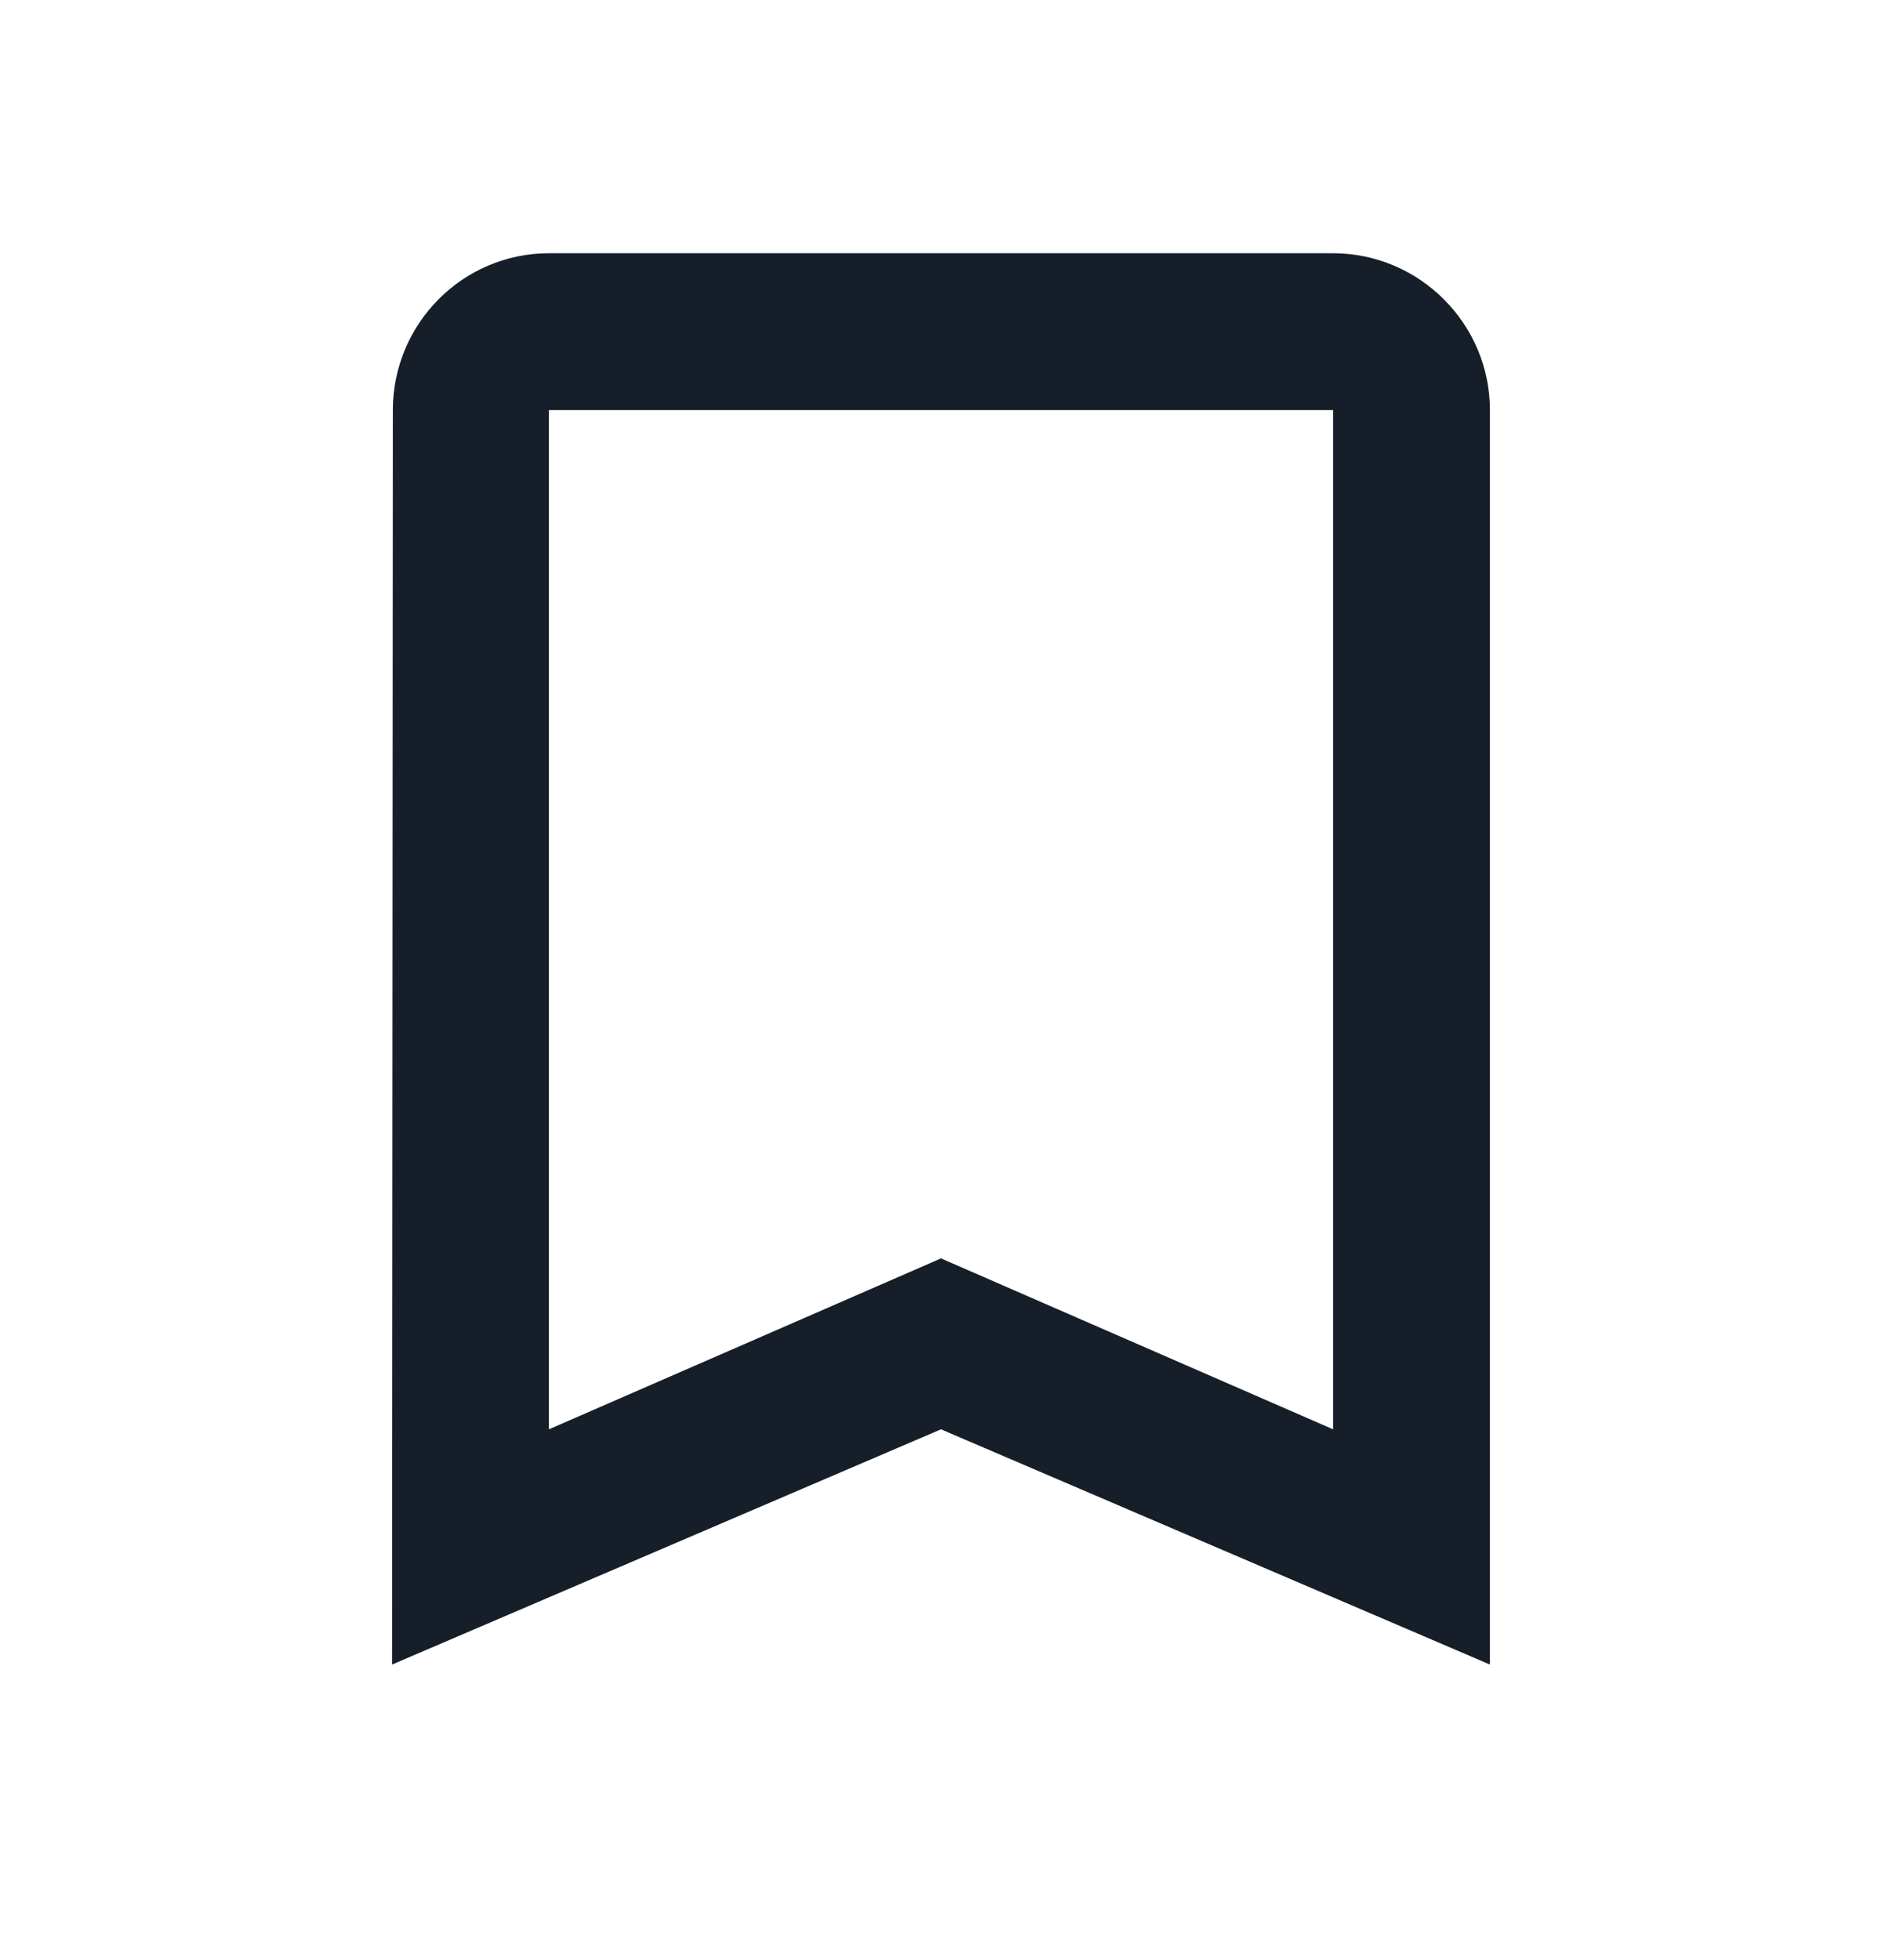 <svg width="24" height="25" viewBox="0 0 24 25" fill="none" xmlns="http://www.w3.org/2000/svg">
<path fill-rule="evenodd" clip-rule="evenodd" d="M7 3.23H17C18.1 3.23 19 4.13 19 5.23V21.23L12 18.23L5 21.23L5.01 5.23C5.01 4.13 5.9 3.23 7 3.23ZM12 16.05L17 18.23V5.23H7V18.23L12 16.05Z" fill="#151E29"/>
</svg>
